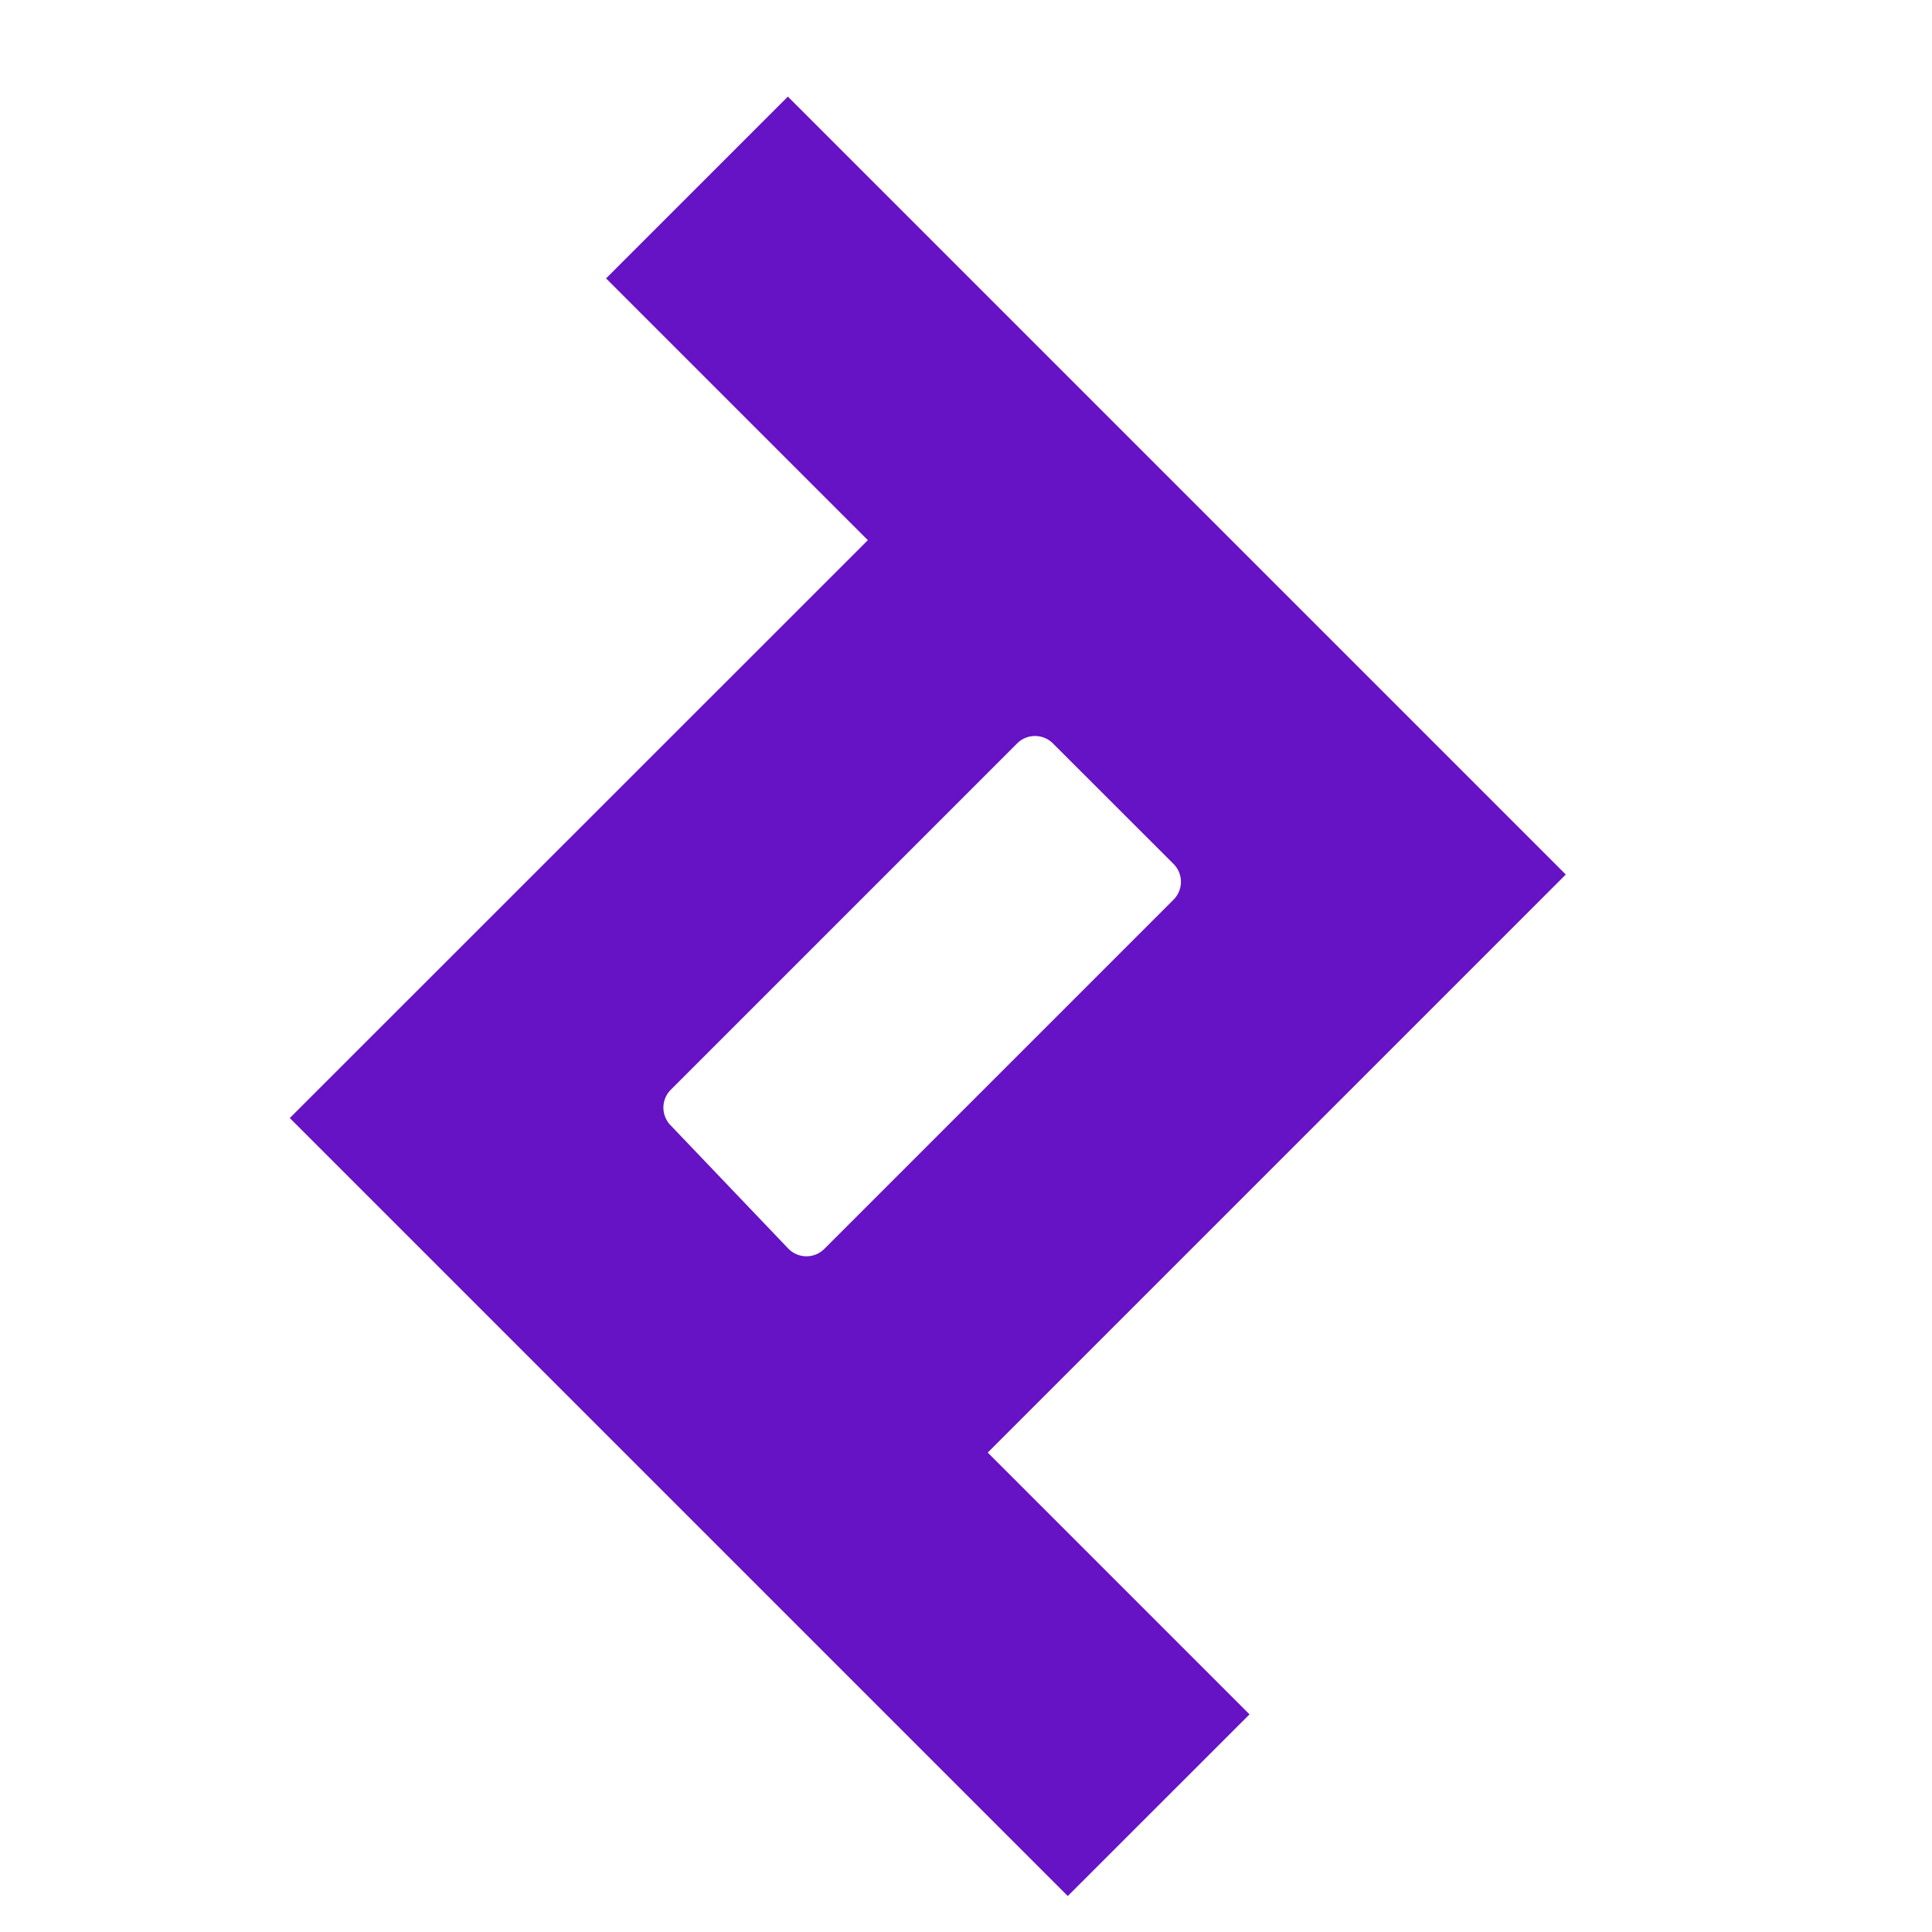 <svg width="20" height="20" fill="none" xmlns="http://www.w3.org/2000/svg"><path fill-rule="evenodd" clip-rule="evenodd" d="m11.053 19.628 1.882-1.881-2.71-2.71 5.984-5.984L8.156 1 6.274 2.882l2.71 2.71L3 11.574l8.053 8.053zm-4.109-8.347 3.585-3.585a.262.262 0 0 1 .371 0l1.248 1.247a.262.262 0 0 1 0 .371l-3.614 3.614a.262.262 0 0 1-.375-.004L6.94 11.647a.262.262 0 0 1 .004-.366z" fill="#6612C5"/></svg>
